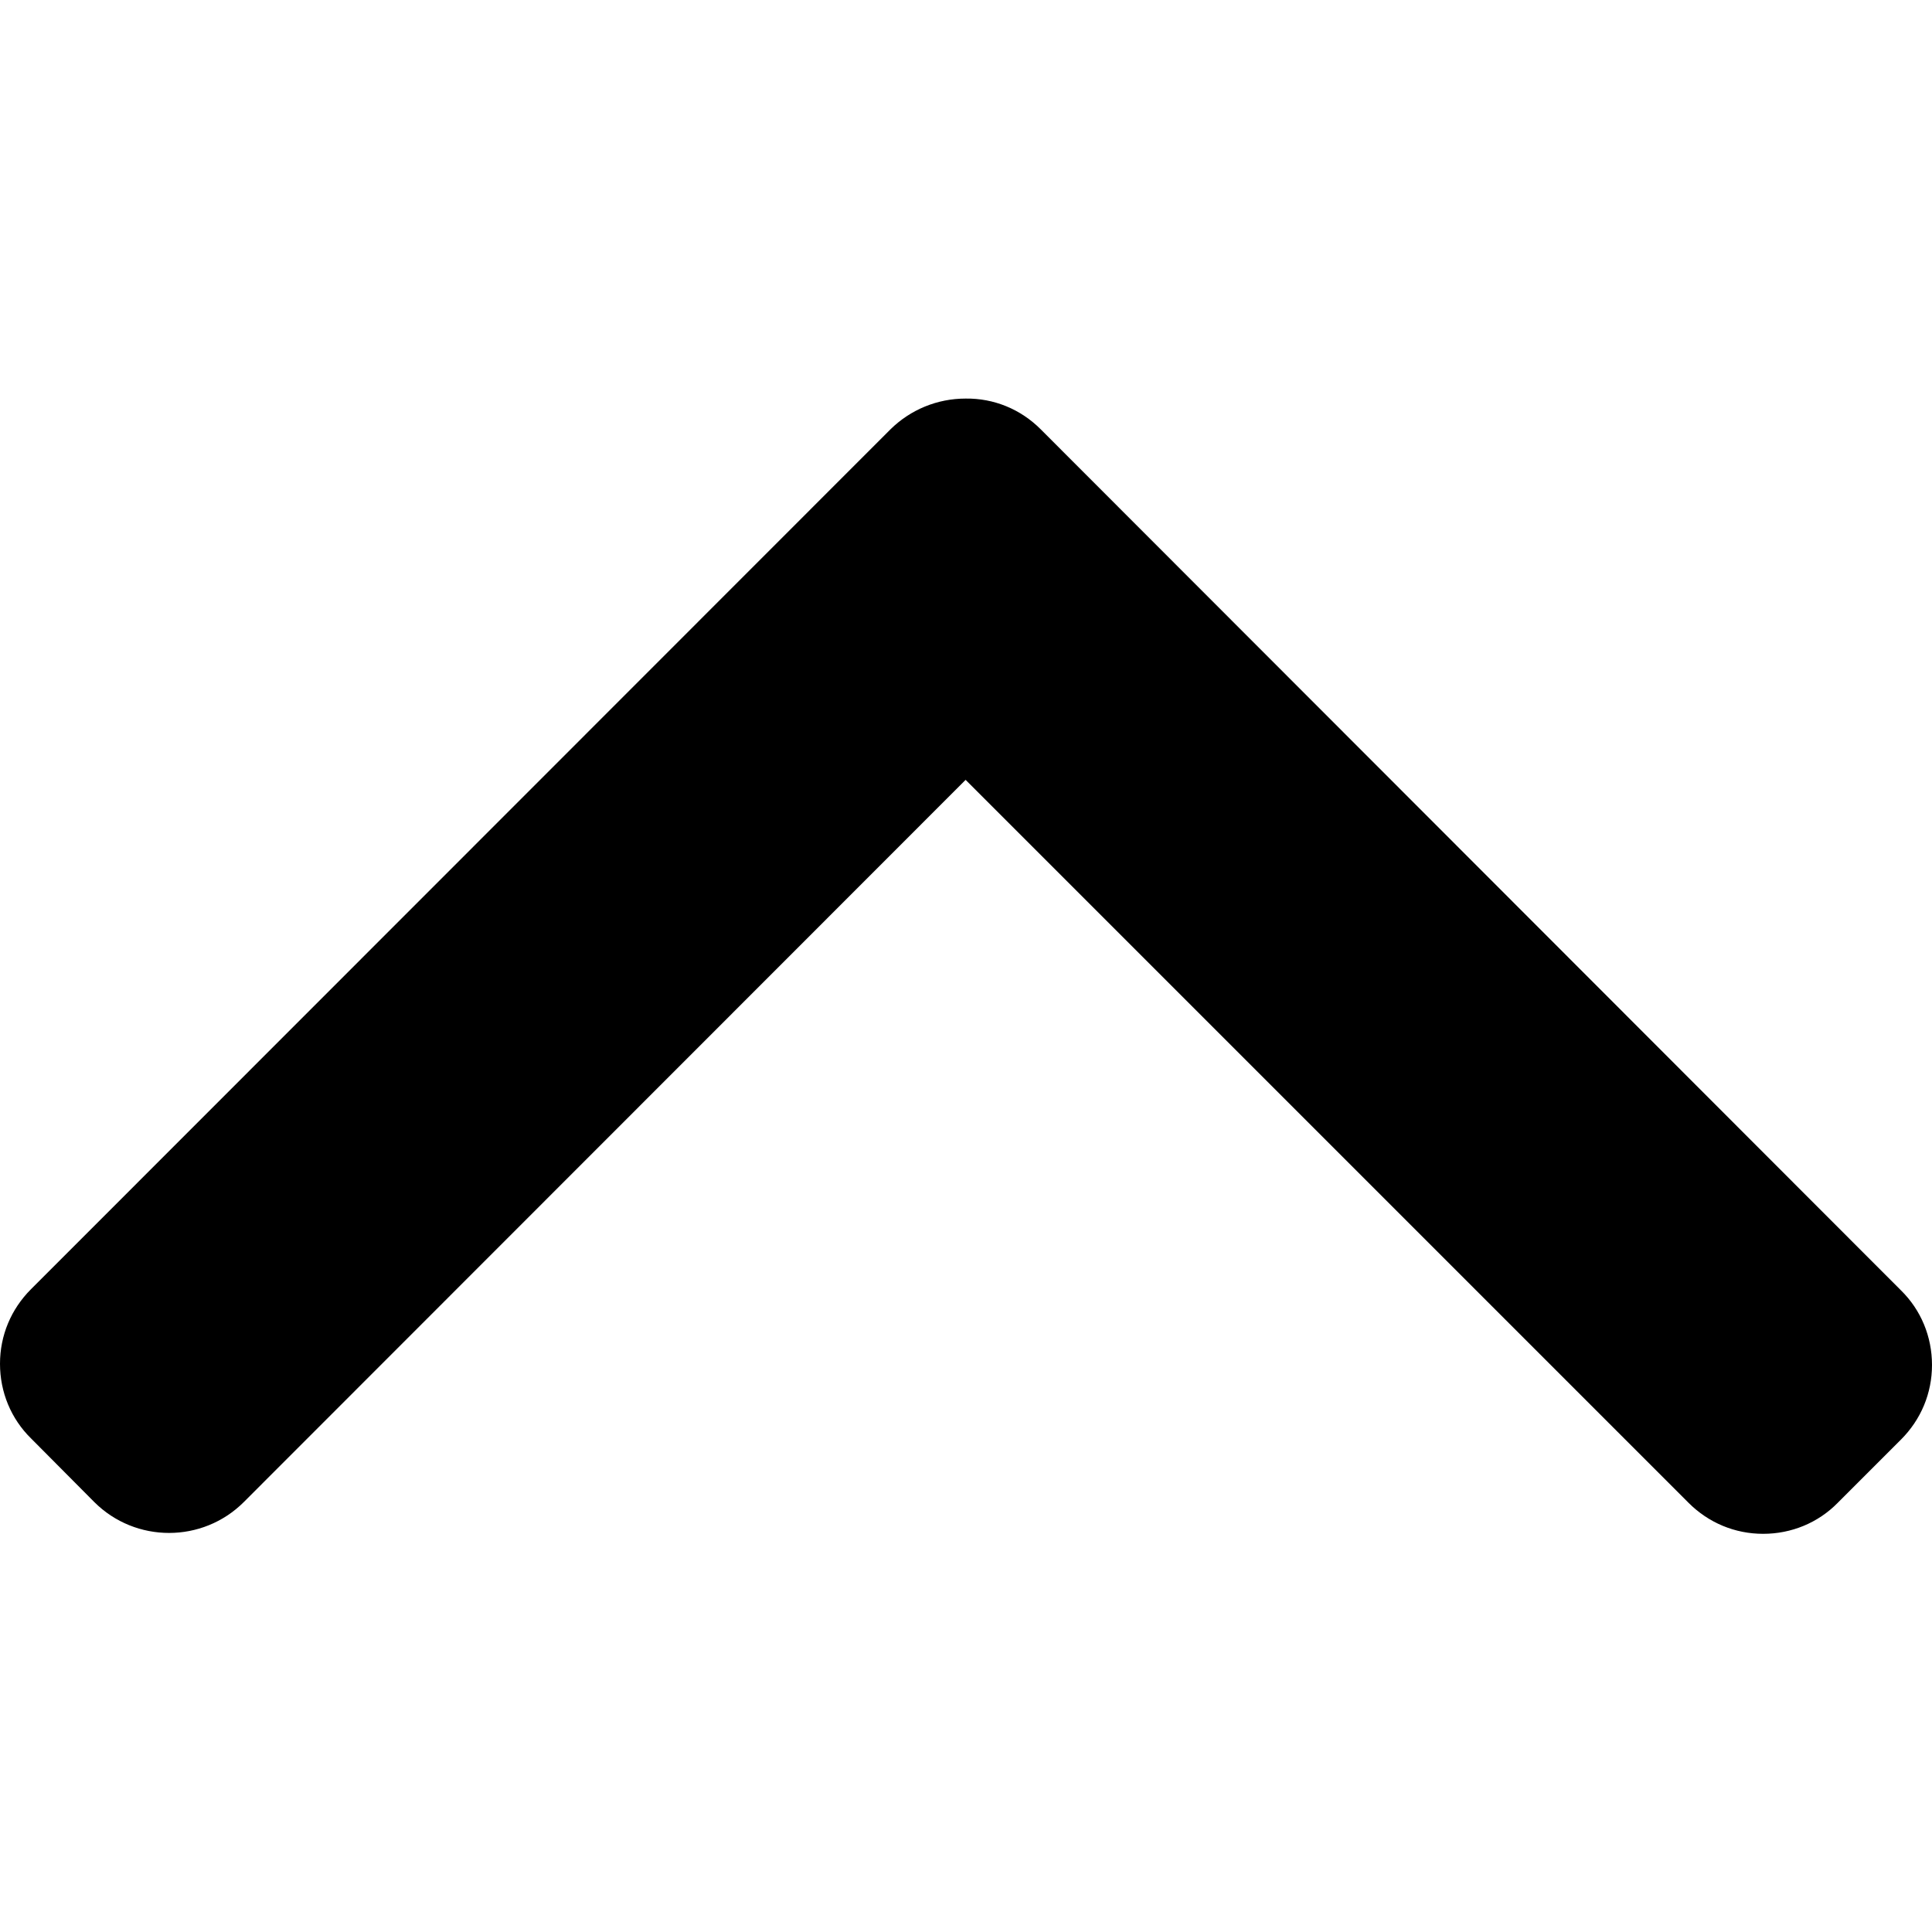 <?xml version="1.0" encoding="utf-8"?>
<!-- Generator: Adobe Illustrator 23.0.1, SVG Export Plug-In . SVG Version: 6.00 Build 0)  -->
<svg version="1.1" id="Layer_1" xmlns="http://www.w3.org/2000/svg" xmlns:xlink="http://www.w3.org/1999/xlink" x="0px" y="0px"
	 viewBox="0 0 492 492" style="enable-background:new 0 0 492 492;" xml:space="preserve">
<g>
	<g>
		<path d="M245.9,198.6L430,382.7c5.1,5.1,11.8,7.9,19,7.9c7.2,0,14-2.8,19-7.9l16.1-16.1c5.1-5.1,7.9-11.8,7.9-19s-2.8-14-7.9-19
			L265,109.3c-5.1-5.1-11.9-7.9-19.1-7.8c-7.2,0-14,2.8-19.1,7.8L7.9,328.3c-5.1,5.1-7.9,11.8-7.9,19c0,7.2,2.8,14,7.9,19L24,382.5
			c10.5,10.5,27.6,10.5,38.1,0L245.9,198.6z"/>
	</g>
</g>
</svg>

